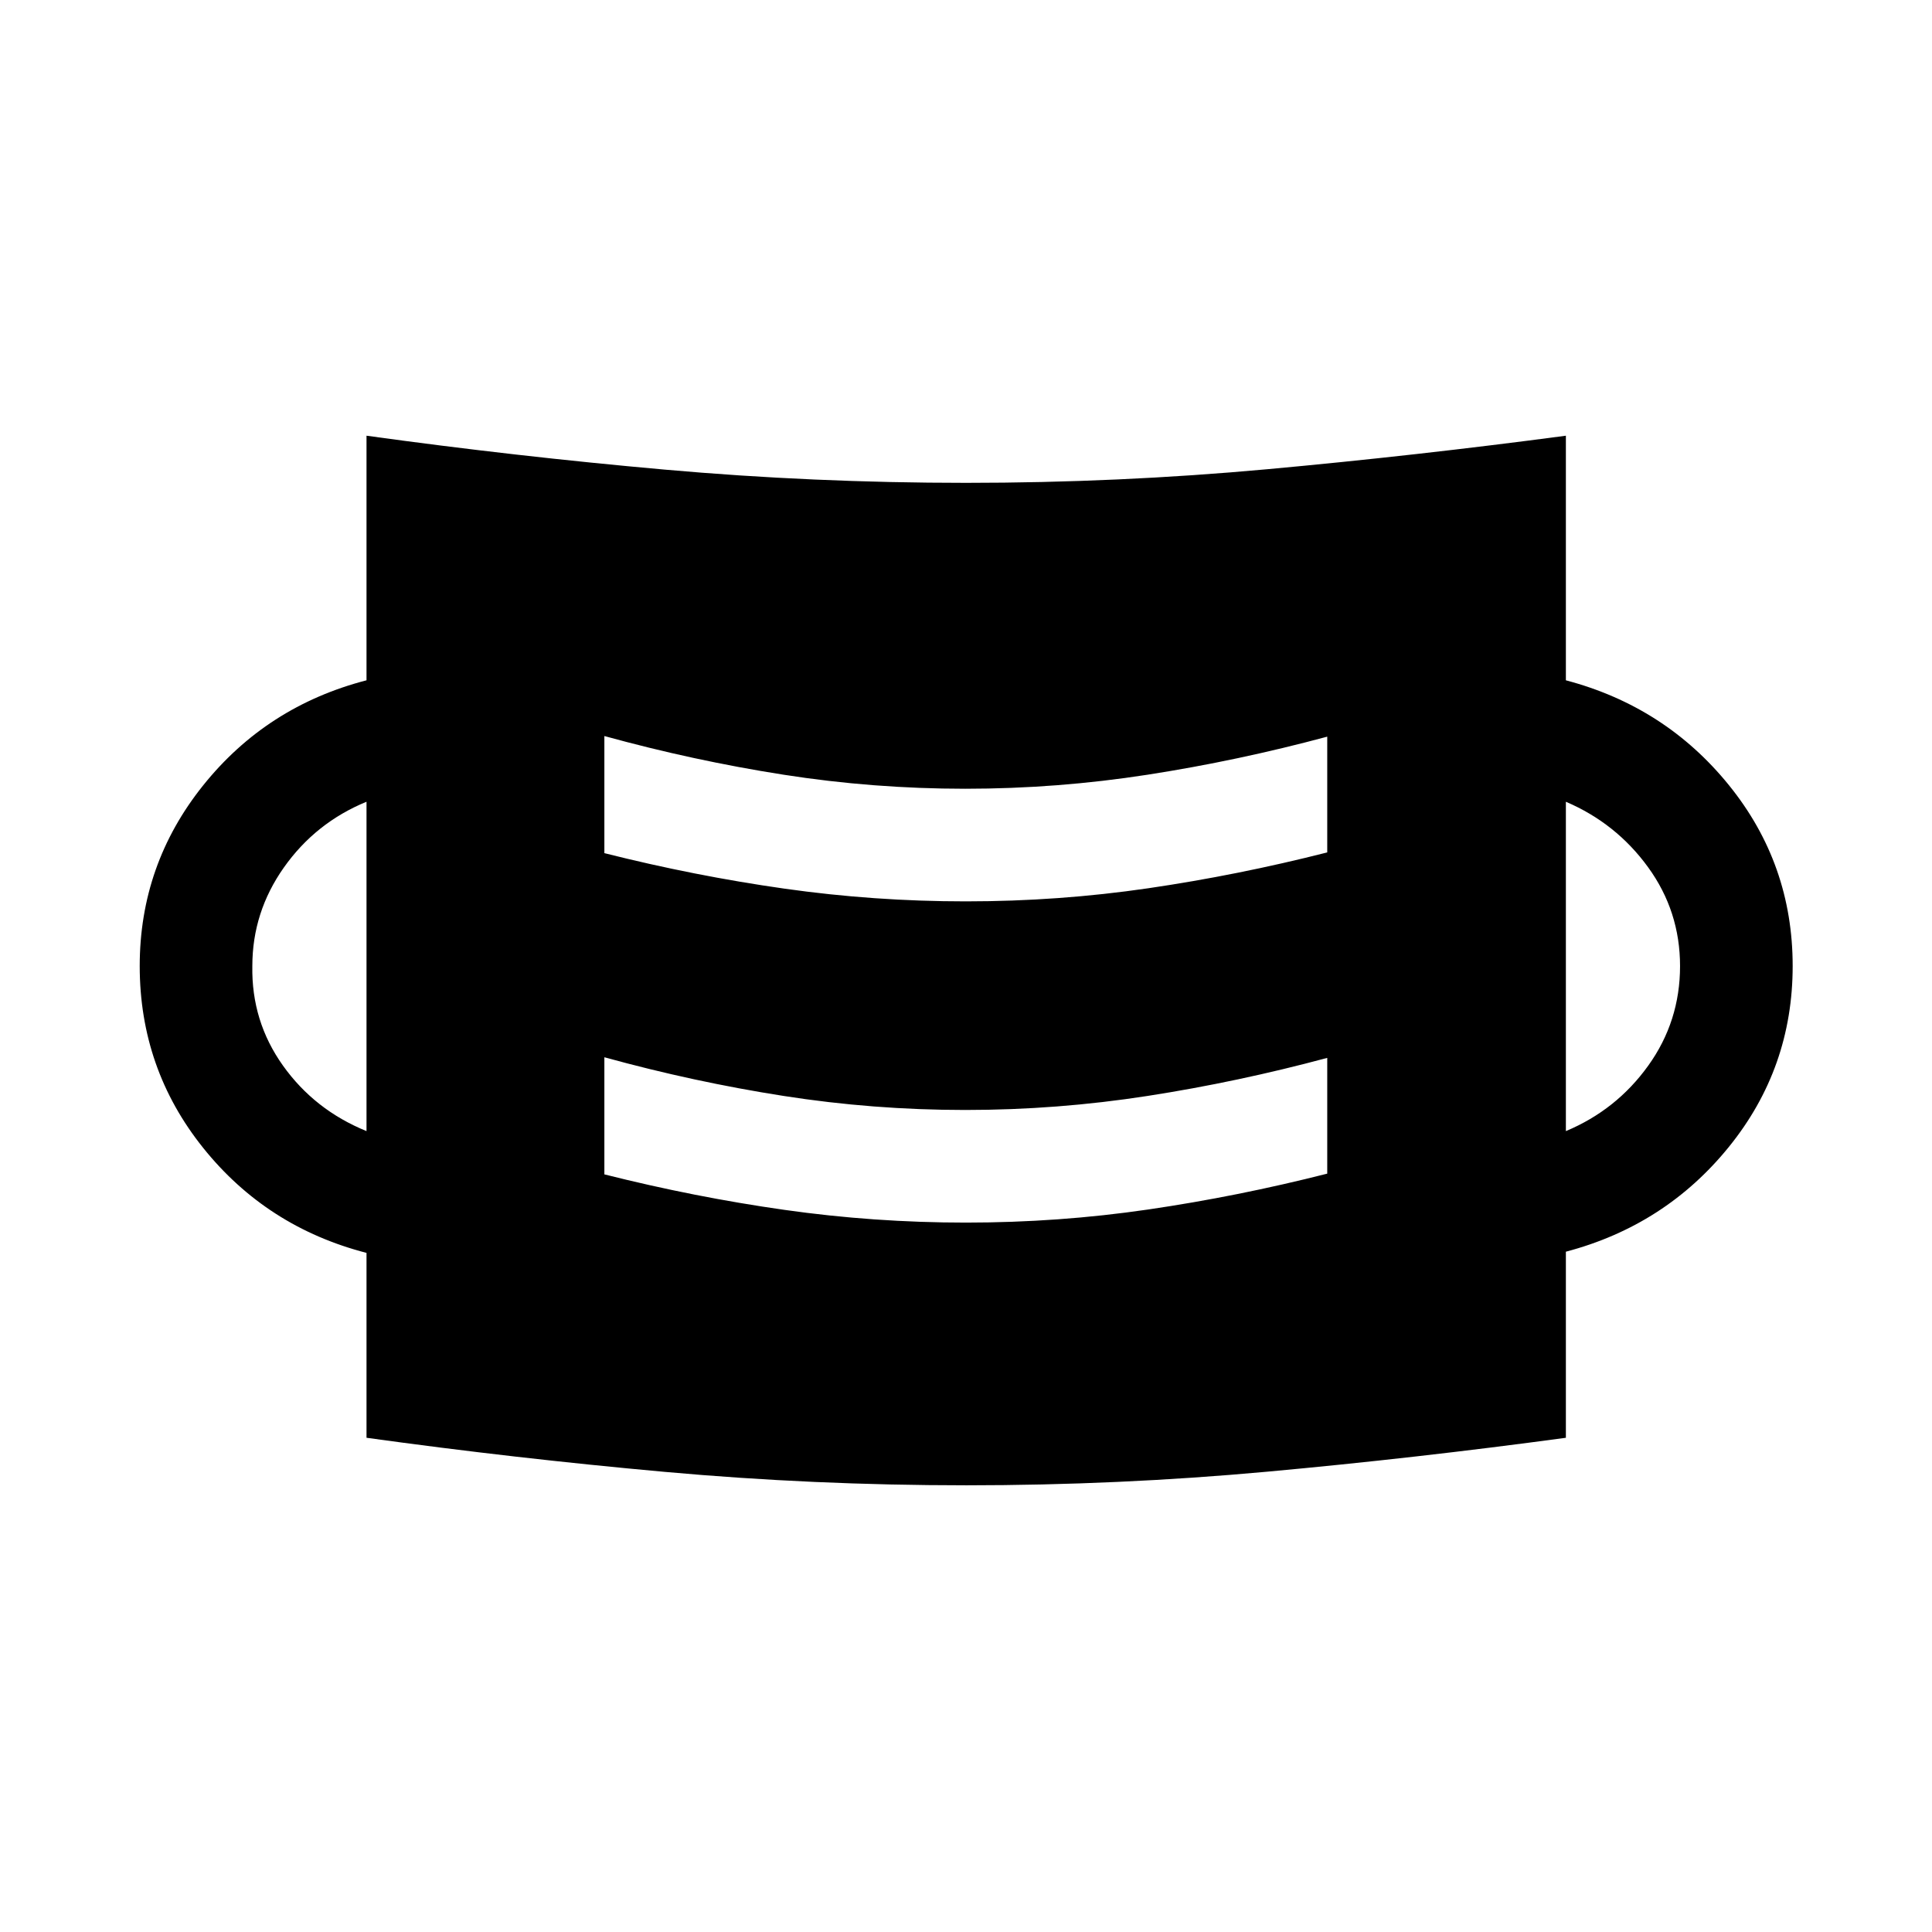 <svg xmlns="http://www.w3.org/2000/svg" height="24" viewBox="0 96 960 960" width="24"><path d="M480 834.037q-75.692 0-149.692-6.673-73.999-6.673-148.191-16.942v-91.869q-49.615-12.823-81.154-52.169Q69.425 627.038 69.425 576q0-50.423 31.538-89.769 31.539-39.346 81.154-52.192V312.502q74.192 10.269 148.191 16.846 74 6.576 149.692 6.576 75.692 0 149.692-6.769 73.999-6.769 148.384-16.653v121.537q49.422 13.039 81.057 52.155 31.634 39.117 31.634 89.806t-31.634 89.806q-31.635 39.116-81.057 52.155v92.461q-74.385 10.077-148.384 16.846-74 6.769-149.692 6.769Zm-.049-130.538q46.126 0 90.645-6.519t88.903-17.805v-57.52q-44.303 11.923-89.239 18.903-44.936 6.981-90.625 6.981-45.688 0-90.315-6.981-44.627-6.98-89.012-19.211v58.191q44.885 11.308 89.451 17.634 44.567 6.327 90.192 6.327Zm-297.834-45.46V494.384q-25.308 10.384-41.02 32.613-15.712 22.229-15.712 49.025-.5 27.401 15.212 49.459 15.712 22.058 41.52 32.558Zm595.959 0q25.115-10.5 40.923-32.522 15.808-22.023 15.808-49.478 0-27.232-15.865-49.097-15.866-21.866-40.866-32.558v163.655ZM479.951 543.884q46.126 0 90.645-6.519t88.903-17.805v-57.521q-44.303 11.923-89.239 18.904-44.936 6.981-90.625 6.981-45.688 0-90.315-6.981-44.627-6.981-89.012-19.211v58.19q44.885 11.308 89.451 17.635 44.567 6.327 90.192 6.327Z"/></svg>